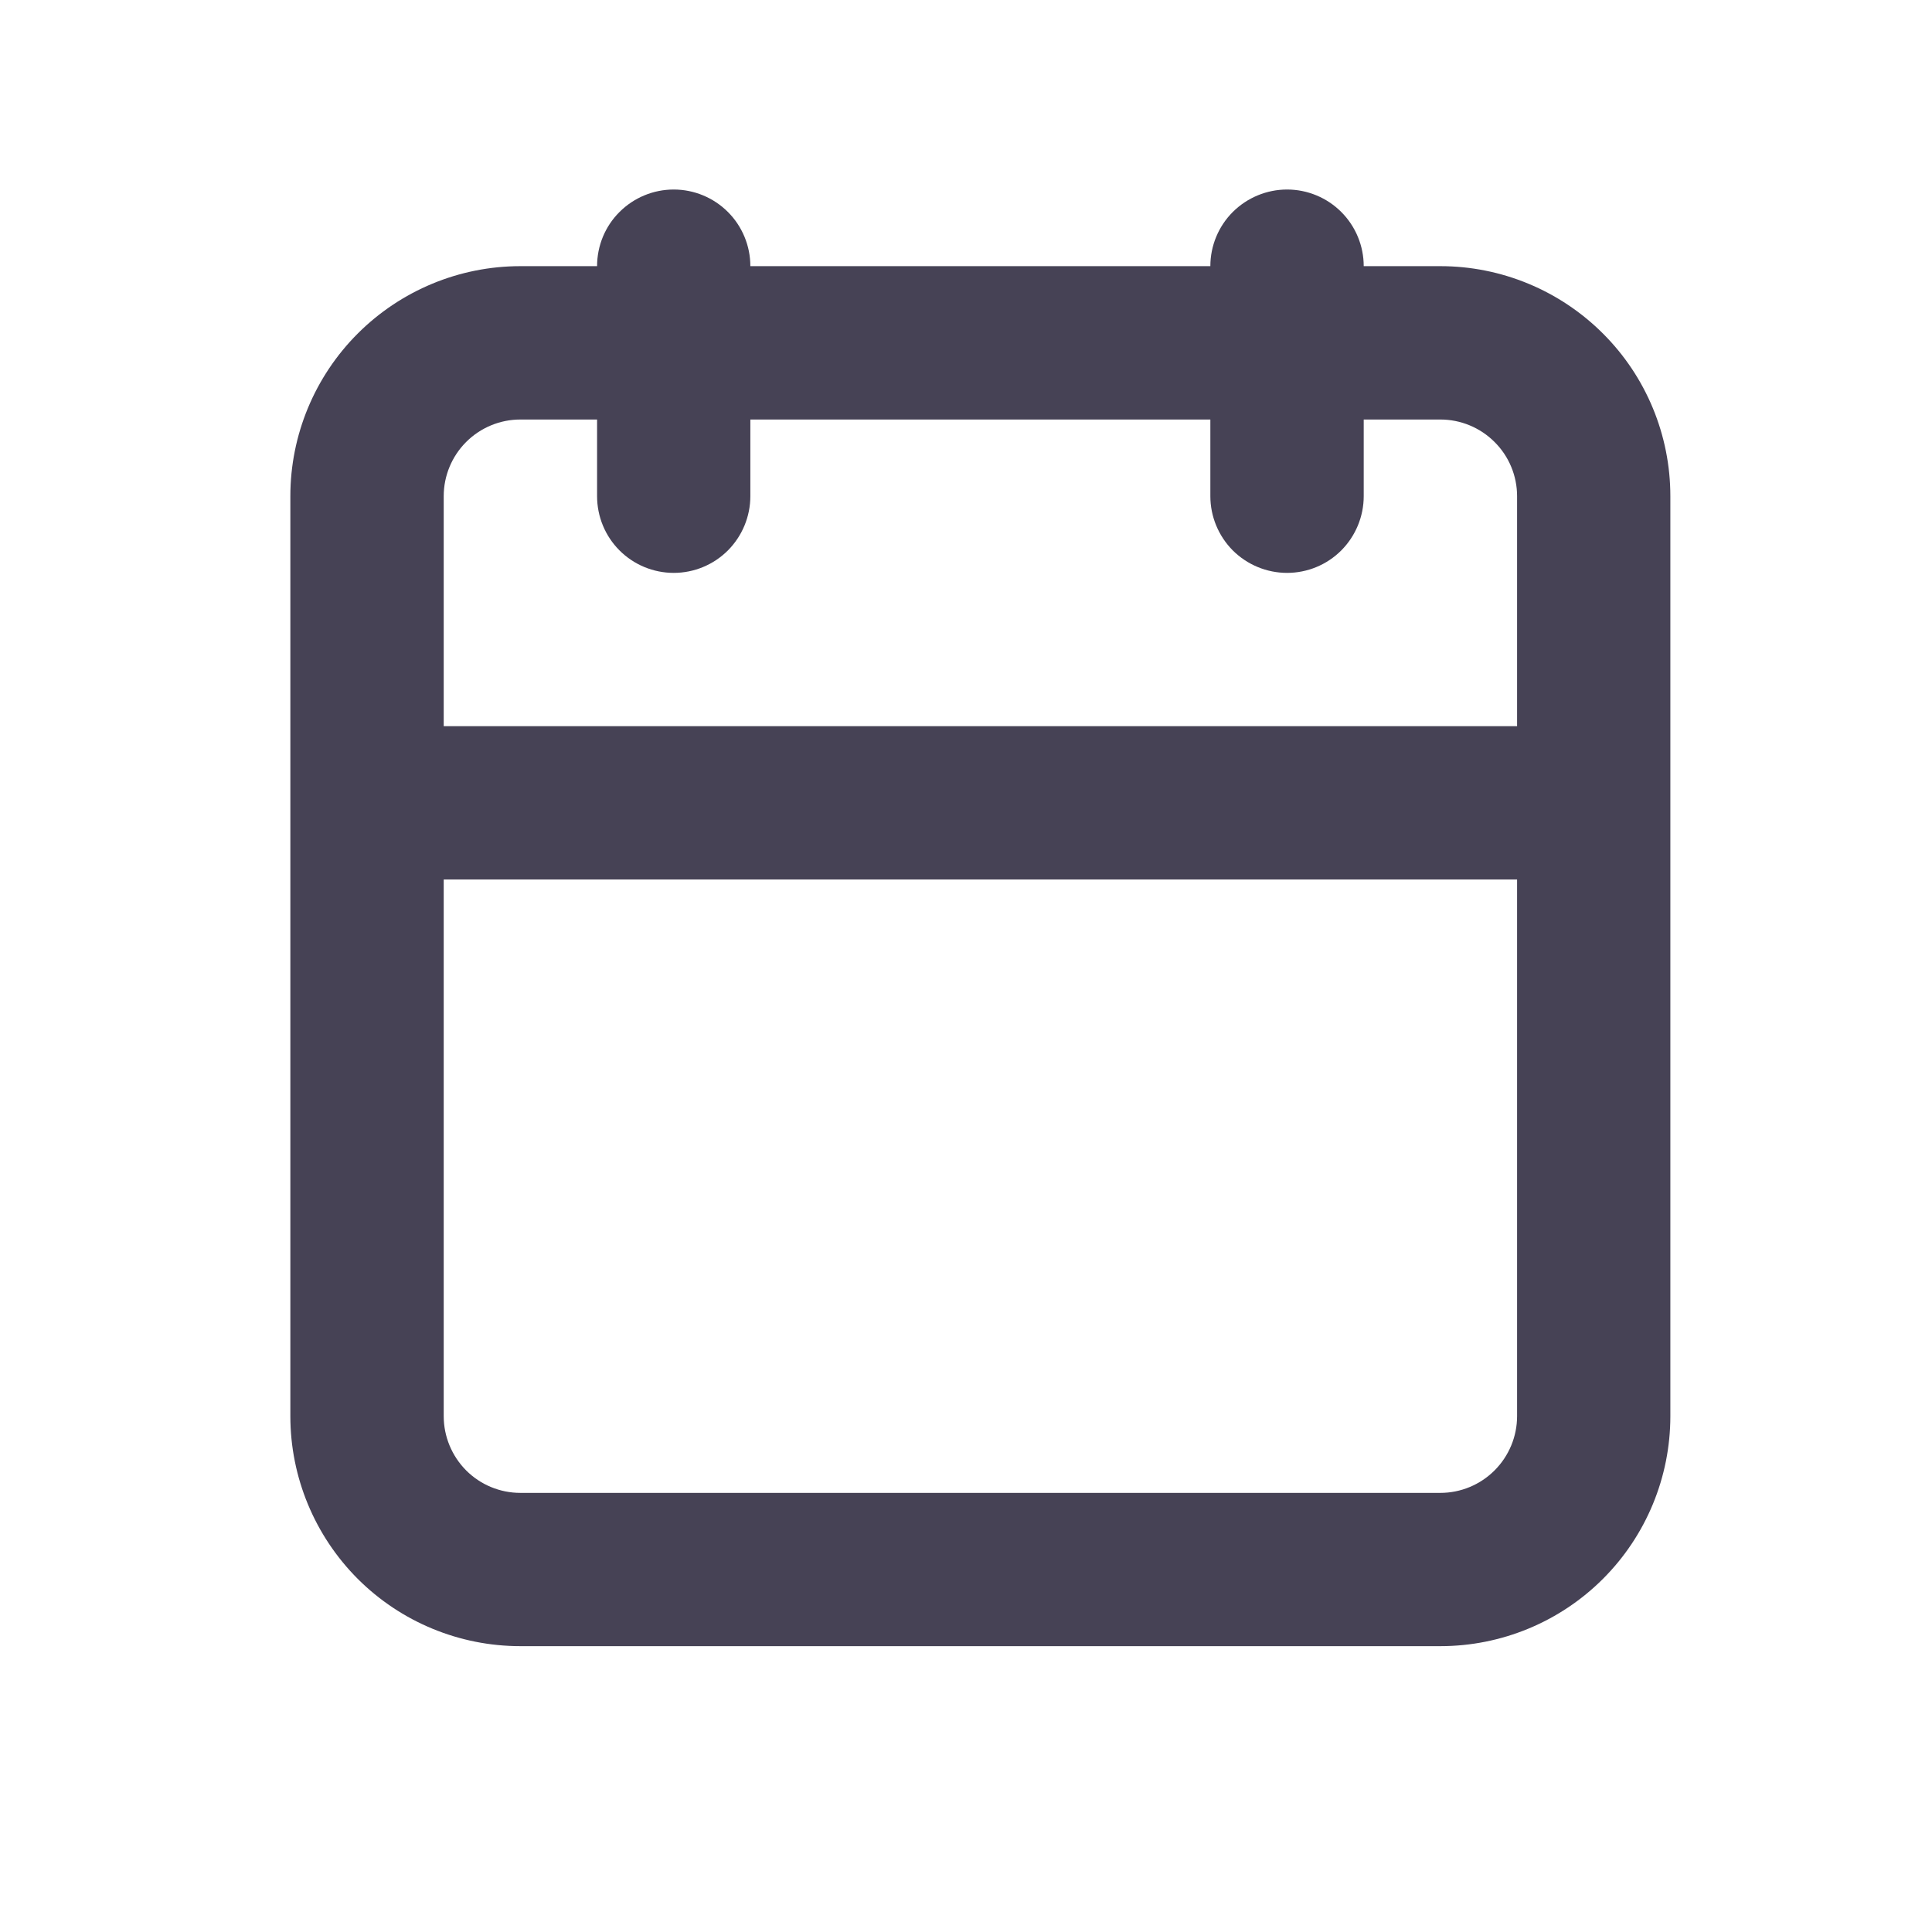 <svg width="21" height="21" viewBox="0 0 21 21" fill="none" xmlns="http://www.w3.org/2000/svg">
<path d="M5.656 17.893H15.656C16.319 17.893 16.955 17.63 17.424 17.161C17.893 16.692 18.156 16.056 18.156 15.393V5.393C18.156 4.73 17.893 4.094 17.424 3.626C16.955 3.157 16.319 2.893 15.656 2.893H14.823C14.823 2.672 14.735 2.46 14.579 2.304C14.423 2.148 14.211 2.06 13.99 2.06C13.769 2.06 13.557 2.148 13.4 2.304C13.244 2.46 13.156 2.672 13.156 2.893H8.156C8.156 2.672 8.068 2.46 7.912 2.304C7.756 2.148 7.544 2.06 7.323 2.06C7.102 2.06 6.89 2.148 6.734 2.304C6.577 2.46 6.49 2.672 6.49 2.893H5.656C4.993 2.893 4.357 3.157 3.888 3.626C3.42 4.094 3.156 4.73 3.156 5.393V15.393C3.156 16.056 3.42 16.692 3.888 17.161C4.357 17.63 4.993 17.893 5.656 17.893ZM4.823 5.393C4.823 5.172 4.911 4.96 5.067 4.804C5.223 4.648 5.435 4.56 5.656 4.56H6.49V5.393C6.49 5.614 6.577 5.826 6.734 5.983C6.89 6.139 7.102 6.227 7.323 6.227C7.544 6.227 7.756 6.139 7.912 5.983C8.068 5.826 8.156 5.614 8.156 5.393V4.56H13.156V5.393C13.156 5.614 13.244 5.826 13.4 5.983C13.557 6.139 13.769 6.227 13.99 6.227C14.211 6.227 14.423 6.139 14.579 5.983C14.735 5.826 14.823 5.614 14.823 5.393V4.56H15.656C15.877 4.56 16.089 4.648 16.245 4.804C16.402 4.96 16.49 5.172 16.49 5.393V7.893H4.823V5.393ZM4.823 9.56H16.49V15.393C16.49 15.614 16.402 15.826 16.245 15.983C16.089 16.139 15.877 16.227 15.656 16.227H5.656C5.435 16.227 5.223 16.139 5.067 15.983C4.911 15.826 4.823 15.614 4.823 15.393V9.56Z" fill="#464255"/>
</svg>
